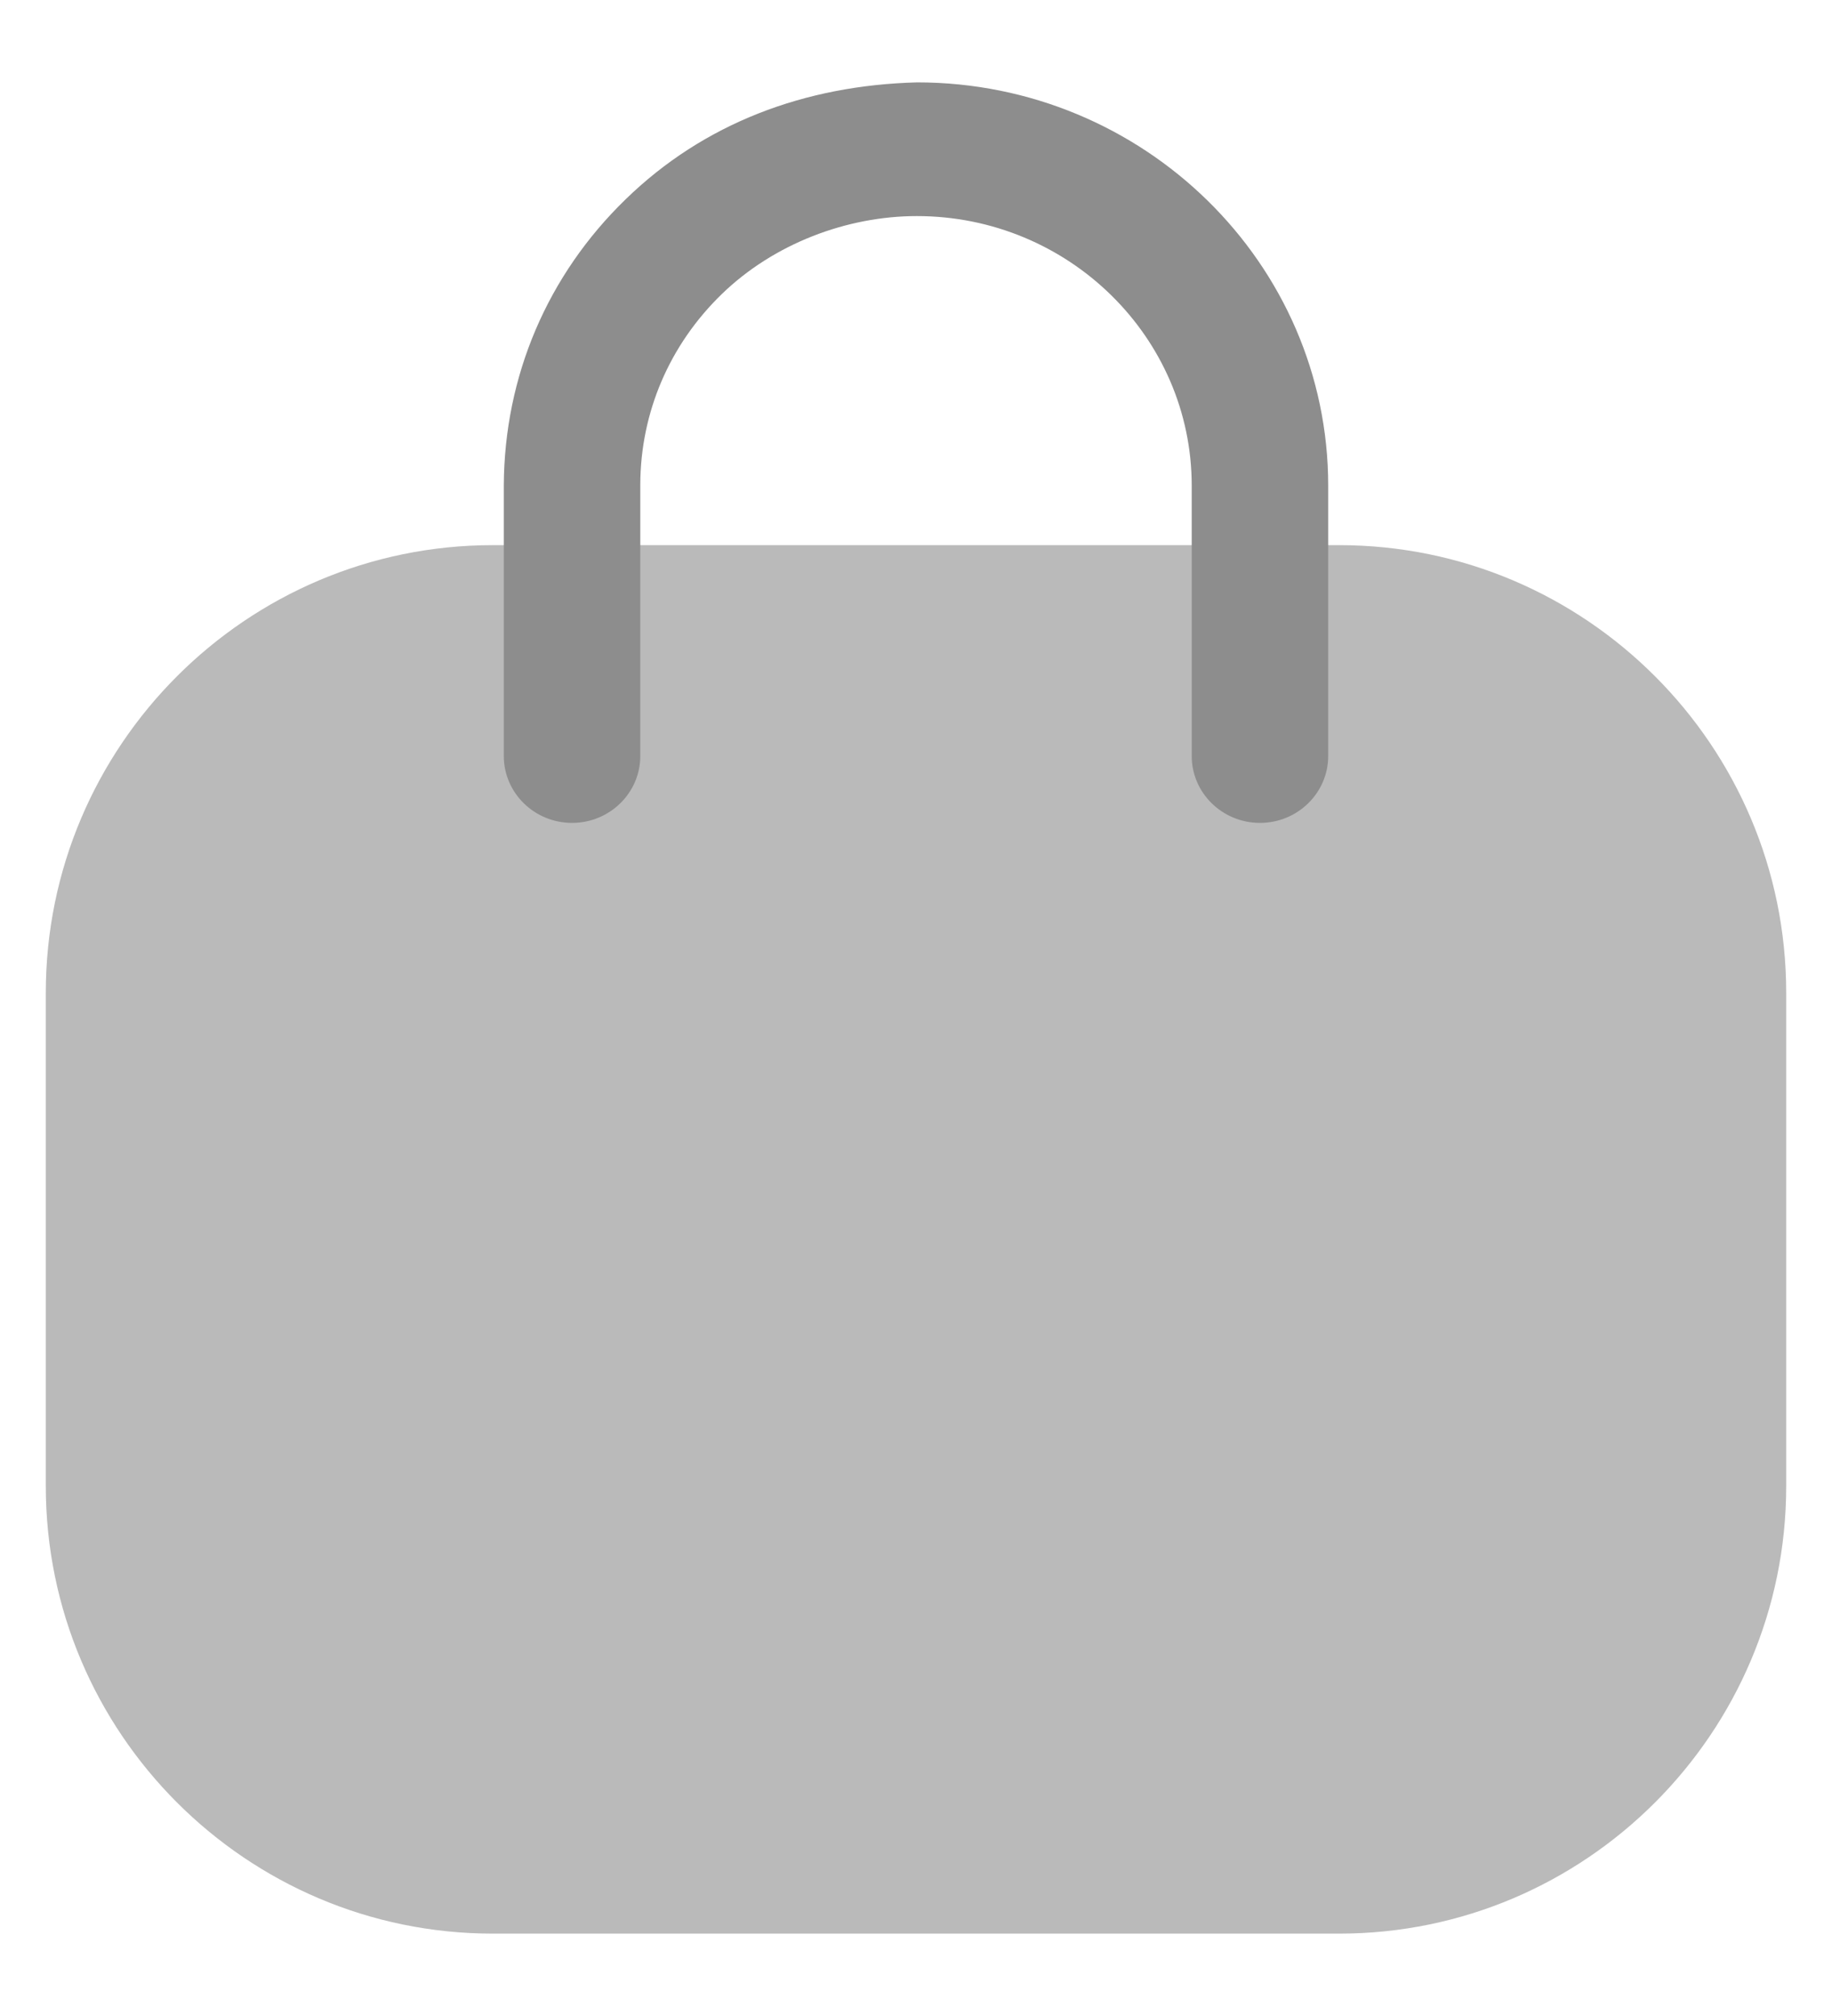 <svg width="20" height="22" viewBox="0 0 20 22" fill="none" xmlns="http://www.w3.org/2000/svg">
<g id="Bag 2">
<path id="Fill 4" opacity="0.6" d="M14.62 21.101H5.38C2.689 21.101 0.5 18.91 0.5 16.217V10.834C0.5 8.14 2.689 5.949 5.38 5.949H14.62C17.311 5.949 19.5 8.14 19.5 10.834V16.217C19.5 18.91 17.311 21.101 14.62 21.101Z" fill="#8D8D8D"/>
<path id="Fill 1" d="M13.755 8.98C13.344 8.98 13.01 8.653 13.01 8.25V5.3C13.01 3.678 11.664 2.358 10.009 2.358C9.247 2.358 8.448 2.658 7.879 3.21C7.308 3.764 6.993 4.5 6.99 5.286V8.25C6.99 8.653 6.656 8.98 6.245 8.98C5.834 8.98 5.5 8.653 5.5 8.25V5.3C5.505 4.104 5.978 3.001 6.83 2.175C7.681 1.347 8.781 0.931 10.012 0.899C12.485 0.899 14.5 2.873 14.5 5.3V8.25C14.5 8.653 14.166 8.98 13.755 8.98Z" fill="#8D8D8D"/>
</g>
</svg>
